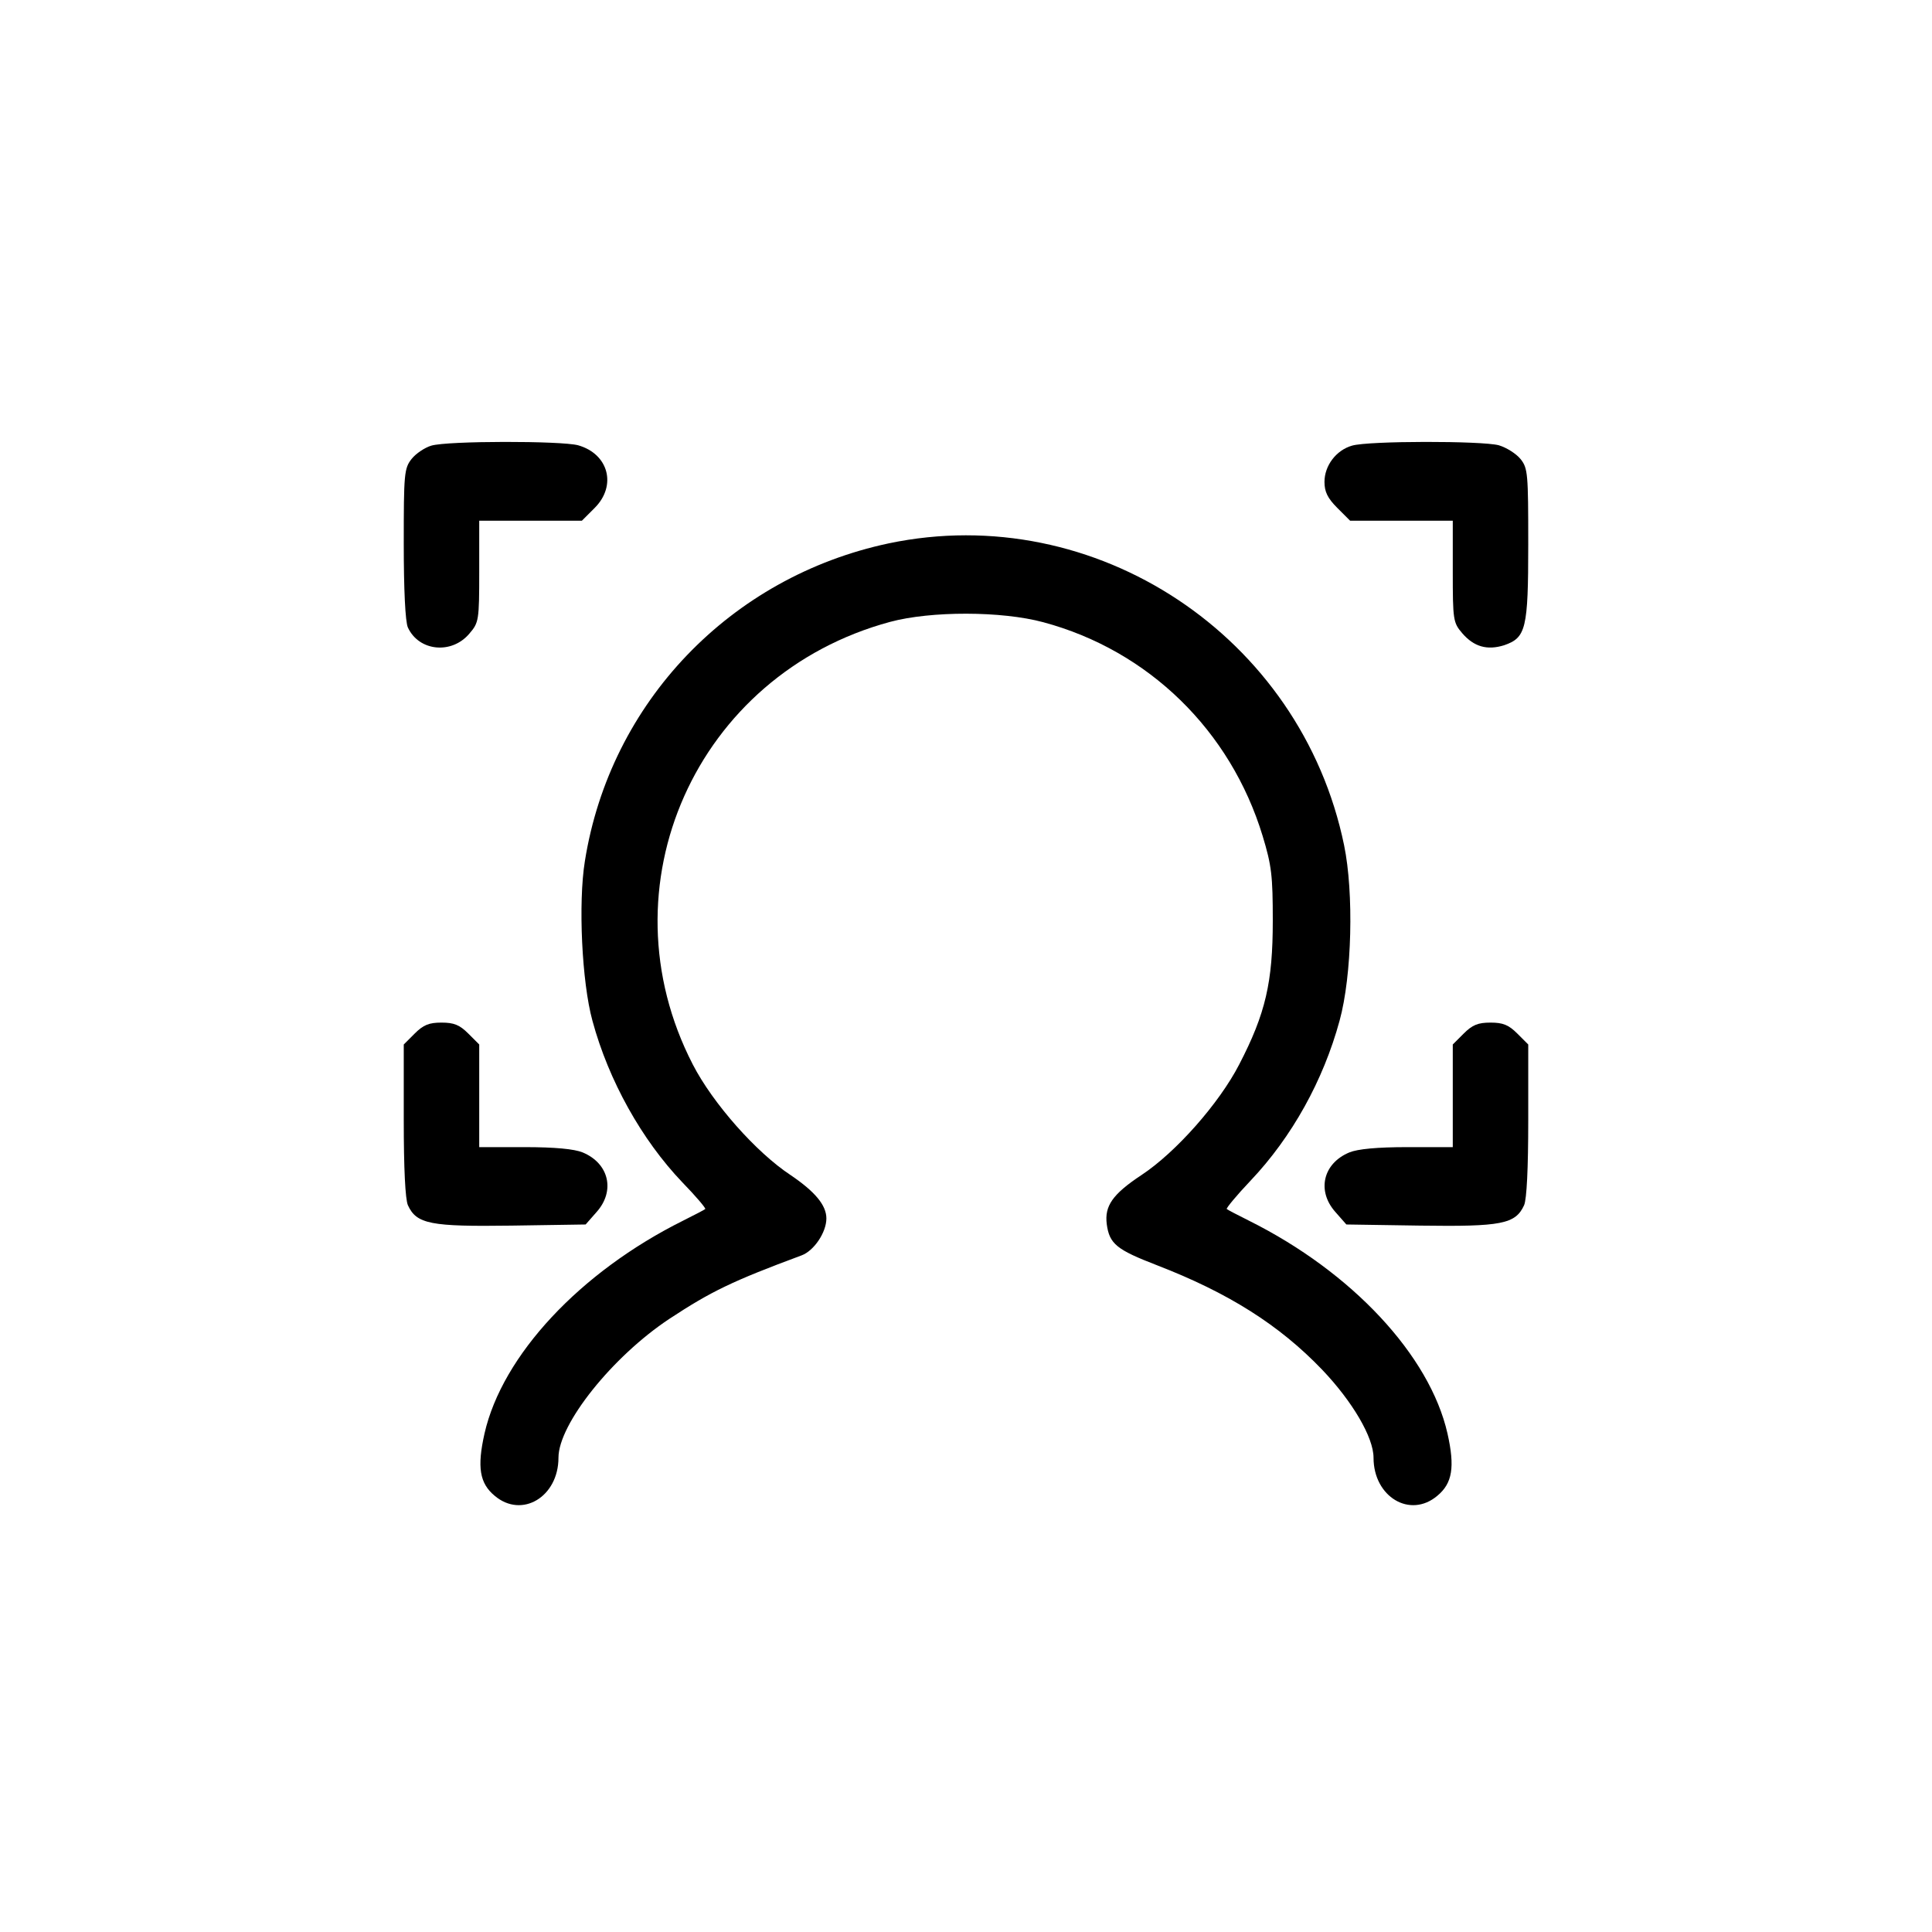 <?xml version="1.0" standalone="no"?>
<!DOCTYPE svg PUBLIC "-//W3C//DTD SVG 20010904//EN"
 "http://www.w3.org/TR/2001/REC-SVG-20010904/DTD/svg10.dtd">
<svg version="1.0" xmlns="http://www.w3.org/2000/svg"
 width="512pt" height="512pt" viewBox="0 0 512 512"
 preserveAspectRatio="xMidYMid meet">

<g transform="translate(0,512) scale(0.1,-0.1)"
fill="#000000" stroke="none">
<path d="M1143 3939 c-17 -5 -41 -21 -52 -35 -20 -25 -21 -40 -21 -225 0 -121
4 -207 11 -222 29 -63 116 -72 163 -16 25 29 26 35 26 165 l0 134 136 0 136 0
34 34 c59 59 37 143 -44 166 -45 12 -345 12 -389 -1z"/>
<path d="M3583 3939 c-42 -12 -73 -53 -73 -96 0 -26 8 -43 34 -69 l34 -34 136
0 136 0 0 -134 c0 -129 1 -136 25 -164 31 -36 66 -46 111 -32 58 20 64 43 64
268 0 186 -1 201 -20 225 -12 15 -38 31 -58 37 -45 12 -345 12 -389 -1z"/>
<path d="M2355 3680 c-419 -89 -738 -421 -805 -842 -18 -111 -8 -321 20 -423
43 -159 131 -316 238 -428 36 -37 63 -69 61 -71 -2 -2 -29 -16 -59 -31 -273
-136 -479 -357 -526 -564 -20 -89 -13 -132 27 -165 72 -61 169 -3 169 101 0
89 143 268 294 368 111 73 167 100 350 168 33 12 66 61 66 98 0 35 -30 71 -95
115 -91 60 -206 190 -259 293 -243 471 8 1034 523 1173 108 29 295 29 406 -1
279 -75 496 -287 581 -566 24 -79 27 -106 27 -225 0 -163 -19 -246 -89 -381
-53 -103 -168 -233 -259 -293 -77 -51 -98 -82 -92 -130 7 -53 27 -68 133 -109
189 -73 324 -158 438 -277 80 -84 136 -179 136 -233 0 -104 97 -162 169 -101
40 33 47 76 27 165 -47 207 -253 428 -526 564 -30 15 -57 29 -59 31 -2 2 26
36 63 75 110 116 193 266 236 424 33 120 38 339 12 465 -114 554 -659 915
-1207 800z"/>
<path d="M1099 2381 l-29 -29 0 -201 c0 -128 4 -209 11 -225 23 -50 60 -57
275 -54 l196 3 29 33 c50 56 33 129 -37 158 -22 9 -73 14 -154 14 l-120 0 0
136 0 136 -29 29 c-23 23 -38 29 -71 29 -33 0 -48 -6 -71 -29z"/>
<path d="M3879 2381 l-29 -29 0 -136 0 -136 -120 0 c-81 0 -132 -5 -154 -14
-70 -29 -87 -102 -37 -158 l29 -33 196 -3 c215 -3 252 4 275 54 7 16 11 97 11
225 l0 201 -29 29 c-23 23 -38 29 -71 29 -33 0 -48 -6 -71 -29z"/>
</g>
</svg>
